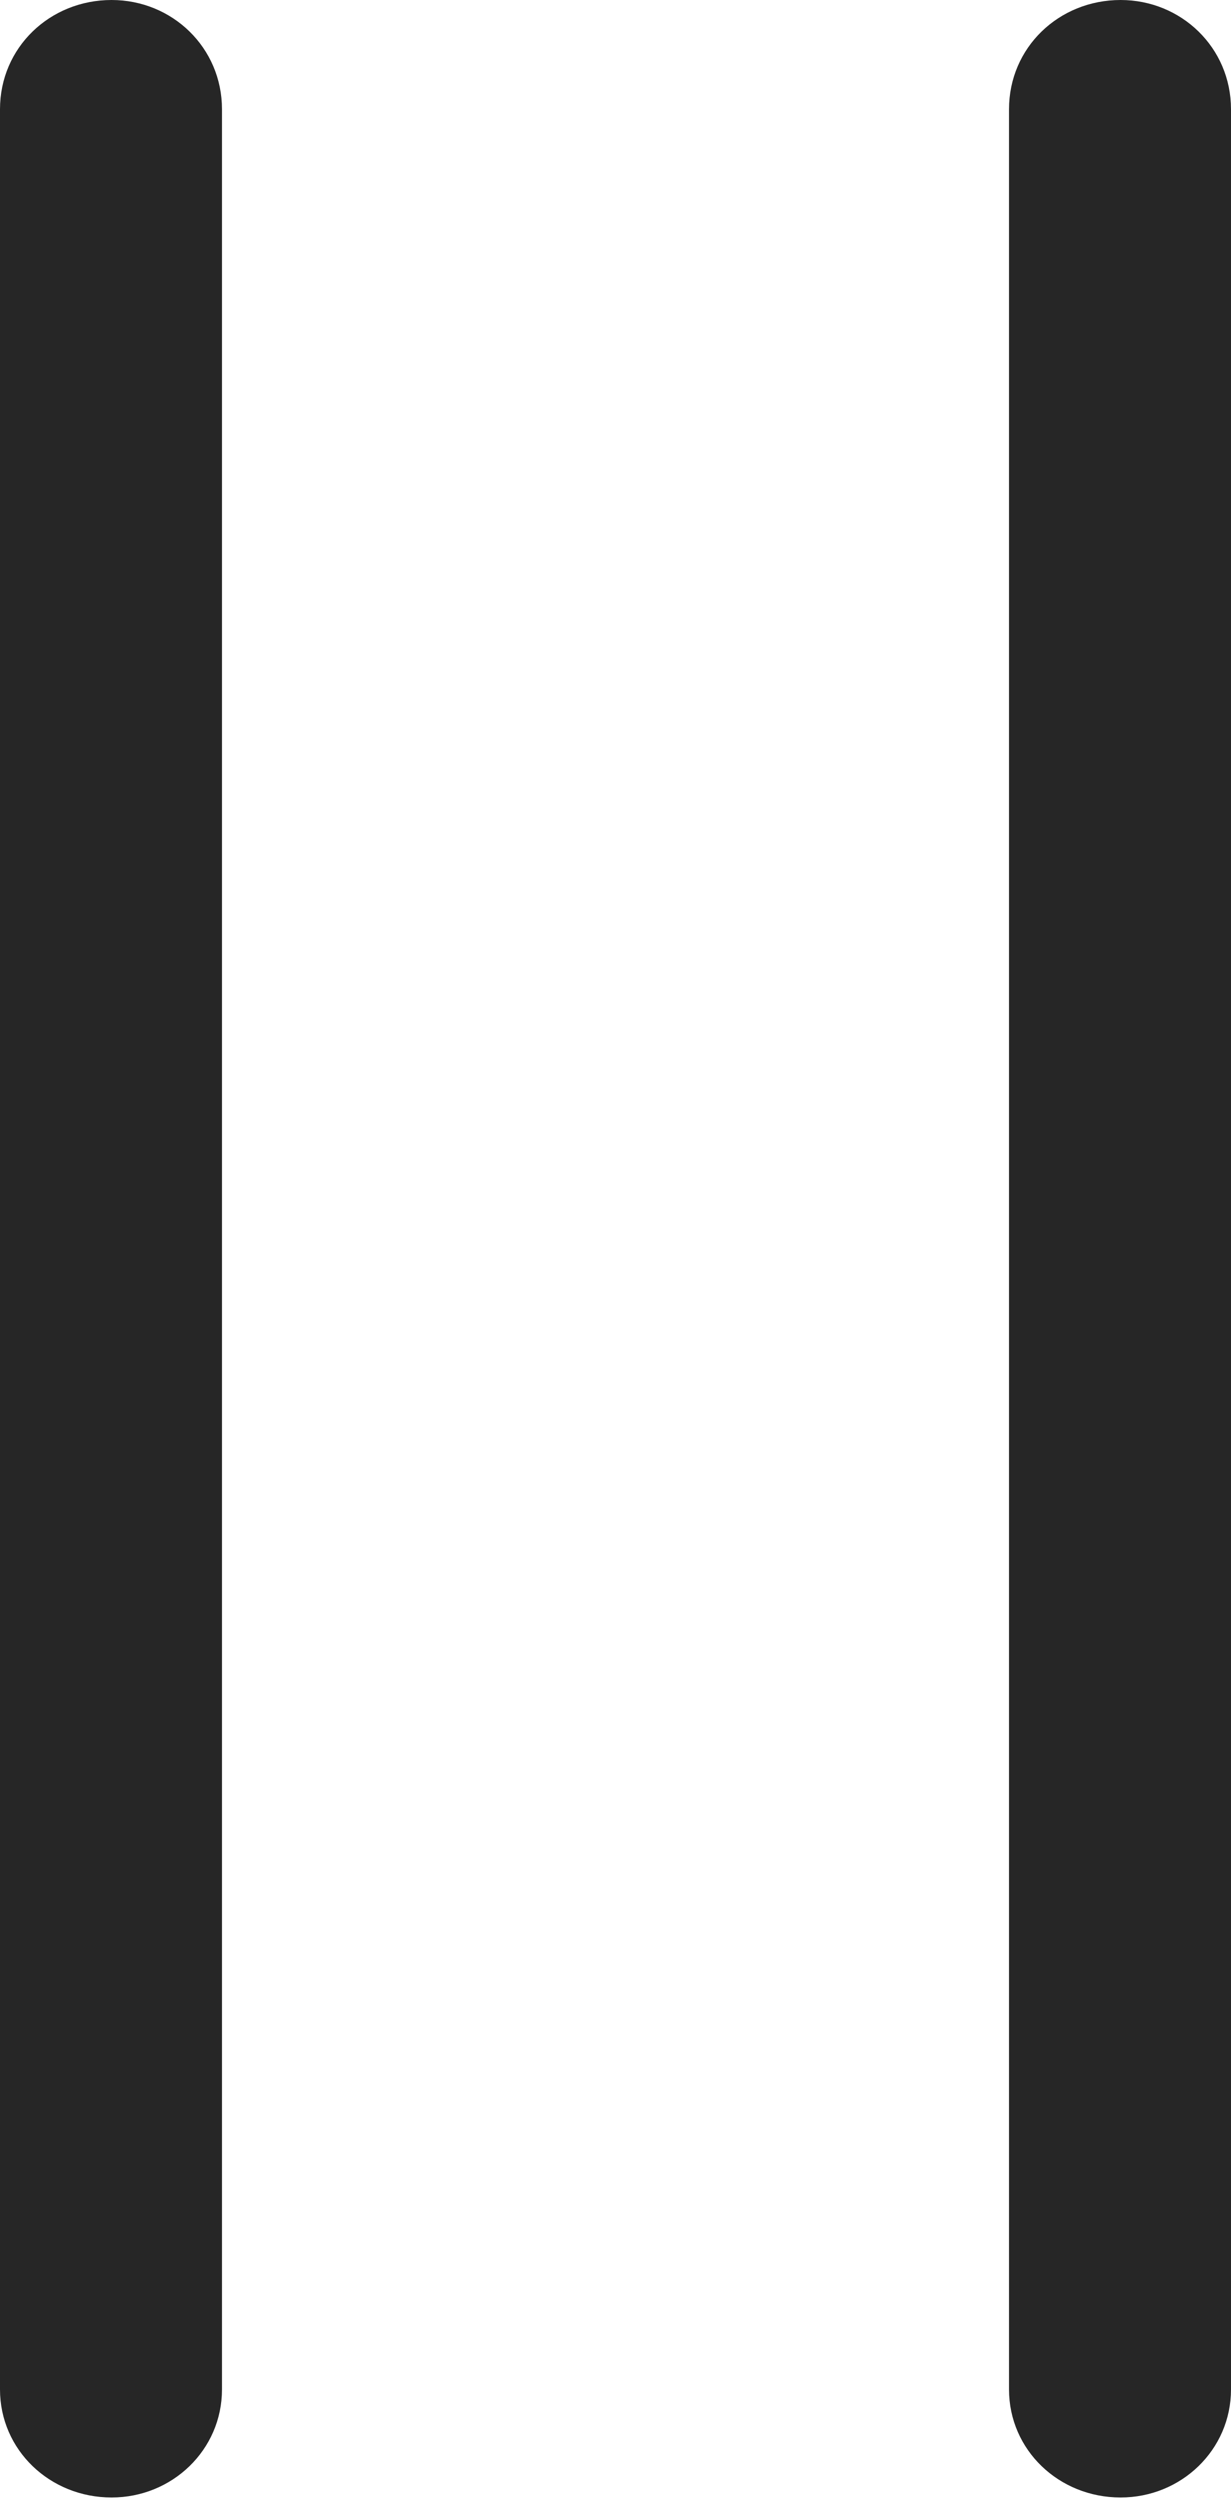 <?xml version="1.0" encoding="UTF-8"?>
<!--Generator: Apple Native CoreSVG 326-->
<!DOCTYPE svg
PUBLIC "-//W3C//DTD SVG 1.1//EN"
       "http://www.w3.org/Graphics/SVG/1.1/DTD/svg11.dtd">
<svg version="1.1" xmlns="http://www.w3.org/2000/svg" xmlns:xlink="http://www.w3.org/1999/xlink" viewBox="0 0 259.25 526.25">
 <g>
  <rect height="526.25" opacity="0" width="259.25" x="0" y="0"/>
  <path d="M23.5 525.75C36.25 525.75 46.75 515.75 46.75 503L46.75 23C46.75 10 36.25 0 23.5 0C10.5 0 0 10 0 23L0 503C0 515.75 10.5 525.75 23.5 525.75ZM236 525.75C248.75 525.75 259.25 515.75 259.25 503L259.25 23C259.25 10 248.75 0 236 0C223 0 212.5 10 212.5 23L212.5 503C212.5 515.75 223 525.75 236 525.75Z" fill="black" fill-opacity="0.85"/>
 </g>
</svg>
